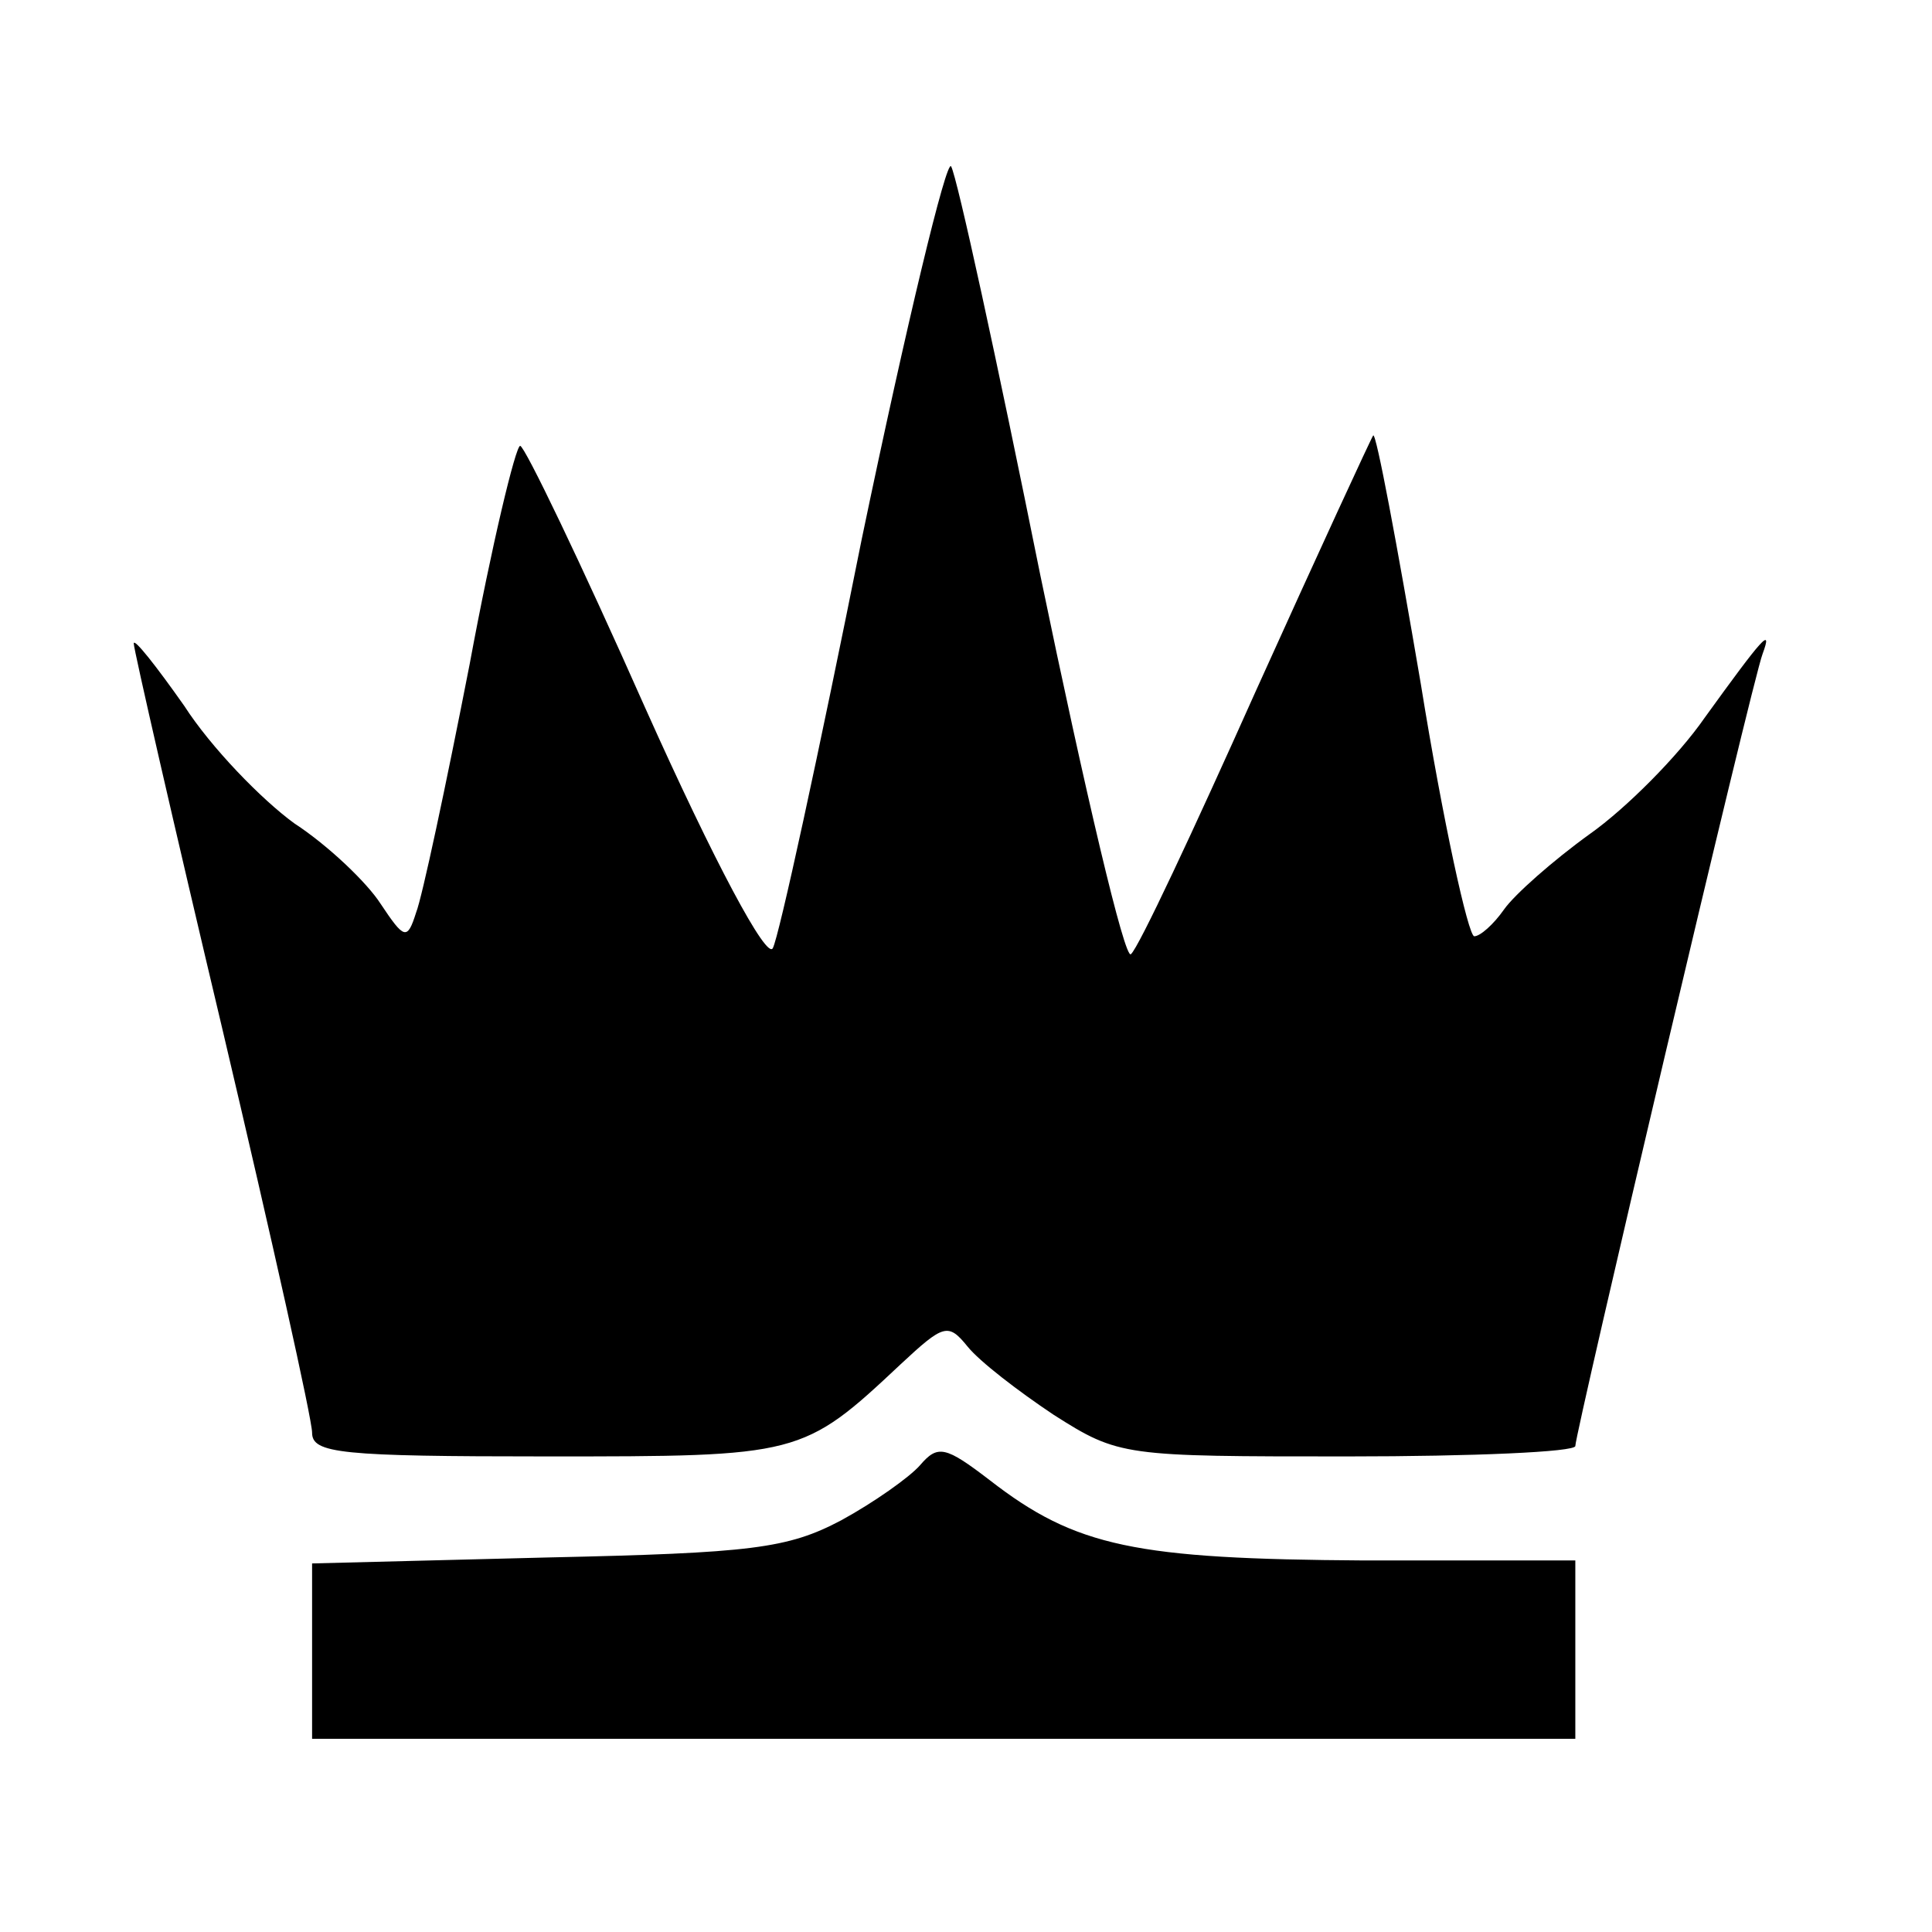 <?xml version="1.0" standalone="no"?>
<!DOCTYPE svg PUBLIC "-//W3C//DTD SVG 20010904//EN"
 "http://www.w3.org/TR/2001/REC-SVG-20010904/DTD/svg10.dtd">
<svg version="1.0" xmlns="http://www.w3.org/2000/svg"
 width="130pt" height="130pt" viewBox="0 0 130 130"
 preserveAspectRatio="xMidYMid meet">

<g transform="translate(0,130) scale(0.1,-0.1)"
fill="#000000" stroke="none">
<path d="M580 938 c-29 -145 -56 -269 -60 -276 -4 -8 -39 57 -86 162 -43 97
-81 176 -84 176 -3 0 -19 -66 -34 -147 -16 -82 -32 -157 -36 -167 -6 -19 -8
-18 -24 6 -9 14 -35 39 -58 54 -22 16 -56 51 -74 79 -19 27 -34 46 -34 42 0
-4 27 -122 60 -261 33 -140 60 -261 60 -270 0 -14 19 -16 158 -16 170 0 172 0
238 62 29 27 32 28 45 12 8 -10 34 -30 58 -46 44 -28 47 -28 198 -28 84 0 153
3 153 7 0 9 119 515 126 533 7 19 0 11 -39 -43 -18 -26 -53 -61 -77 -78 -25
-18 -51 -41 -58 -51 -7 -10 -16 -18 -20 -18 -4 0 -21 77 -36 170 -16 94 -30
169 -32 167 -1 -1 -37 -79 -79 -172 -42 -94 -79 -173 -84 -177 -4 -5 -31 110
-61 255 -29 144 -56 268 -60 275 -3 6 -30 -106 -60 -250z"/>
<path d="M619 314 c-7 -8 -31 -25 -53 -37 -36 -19 -60 -22 -198 -25 l-158 -4
0 -59 0 -59 425 0 425 0 0 60 0 60 -142 0 c-154 1 -194 9 -252 54 -30 23 -35
24 -47 10z"/>
</g>
</svg>
